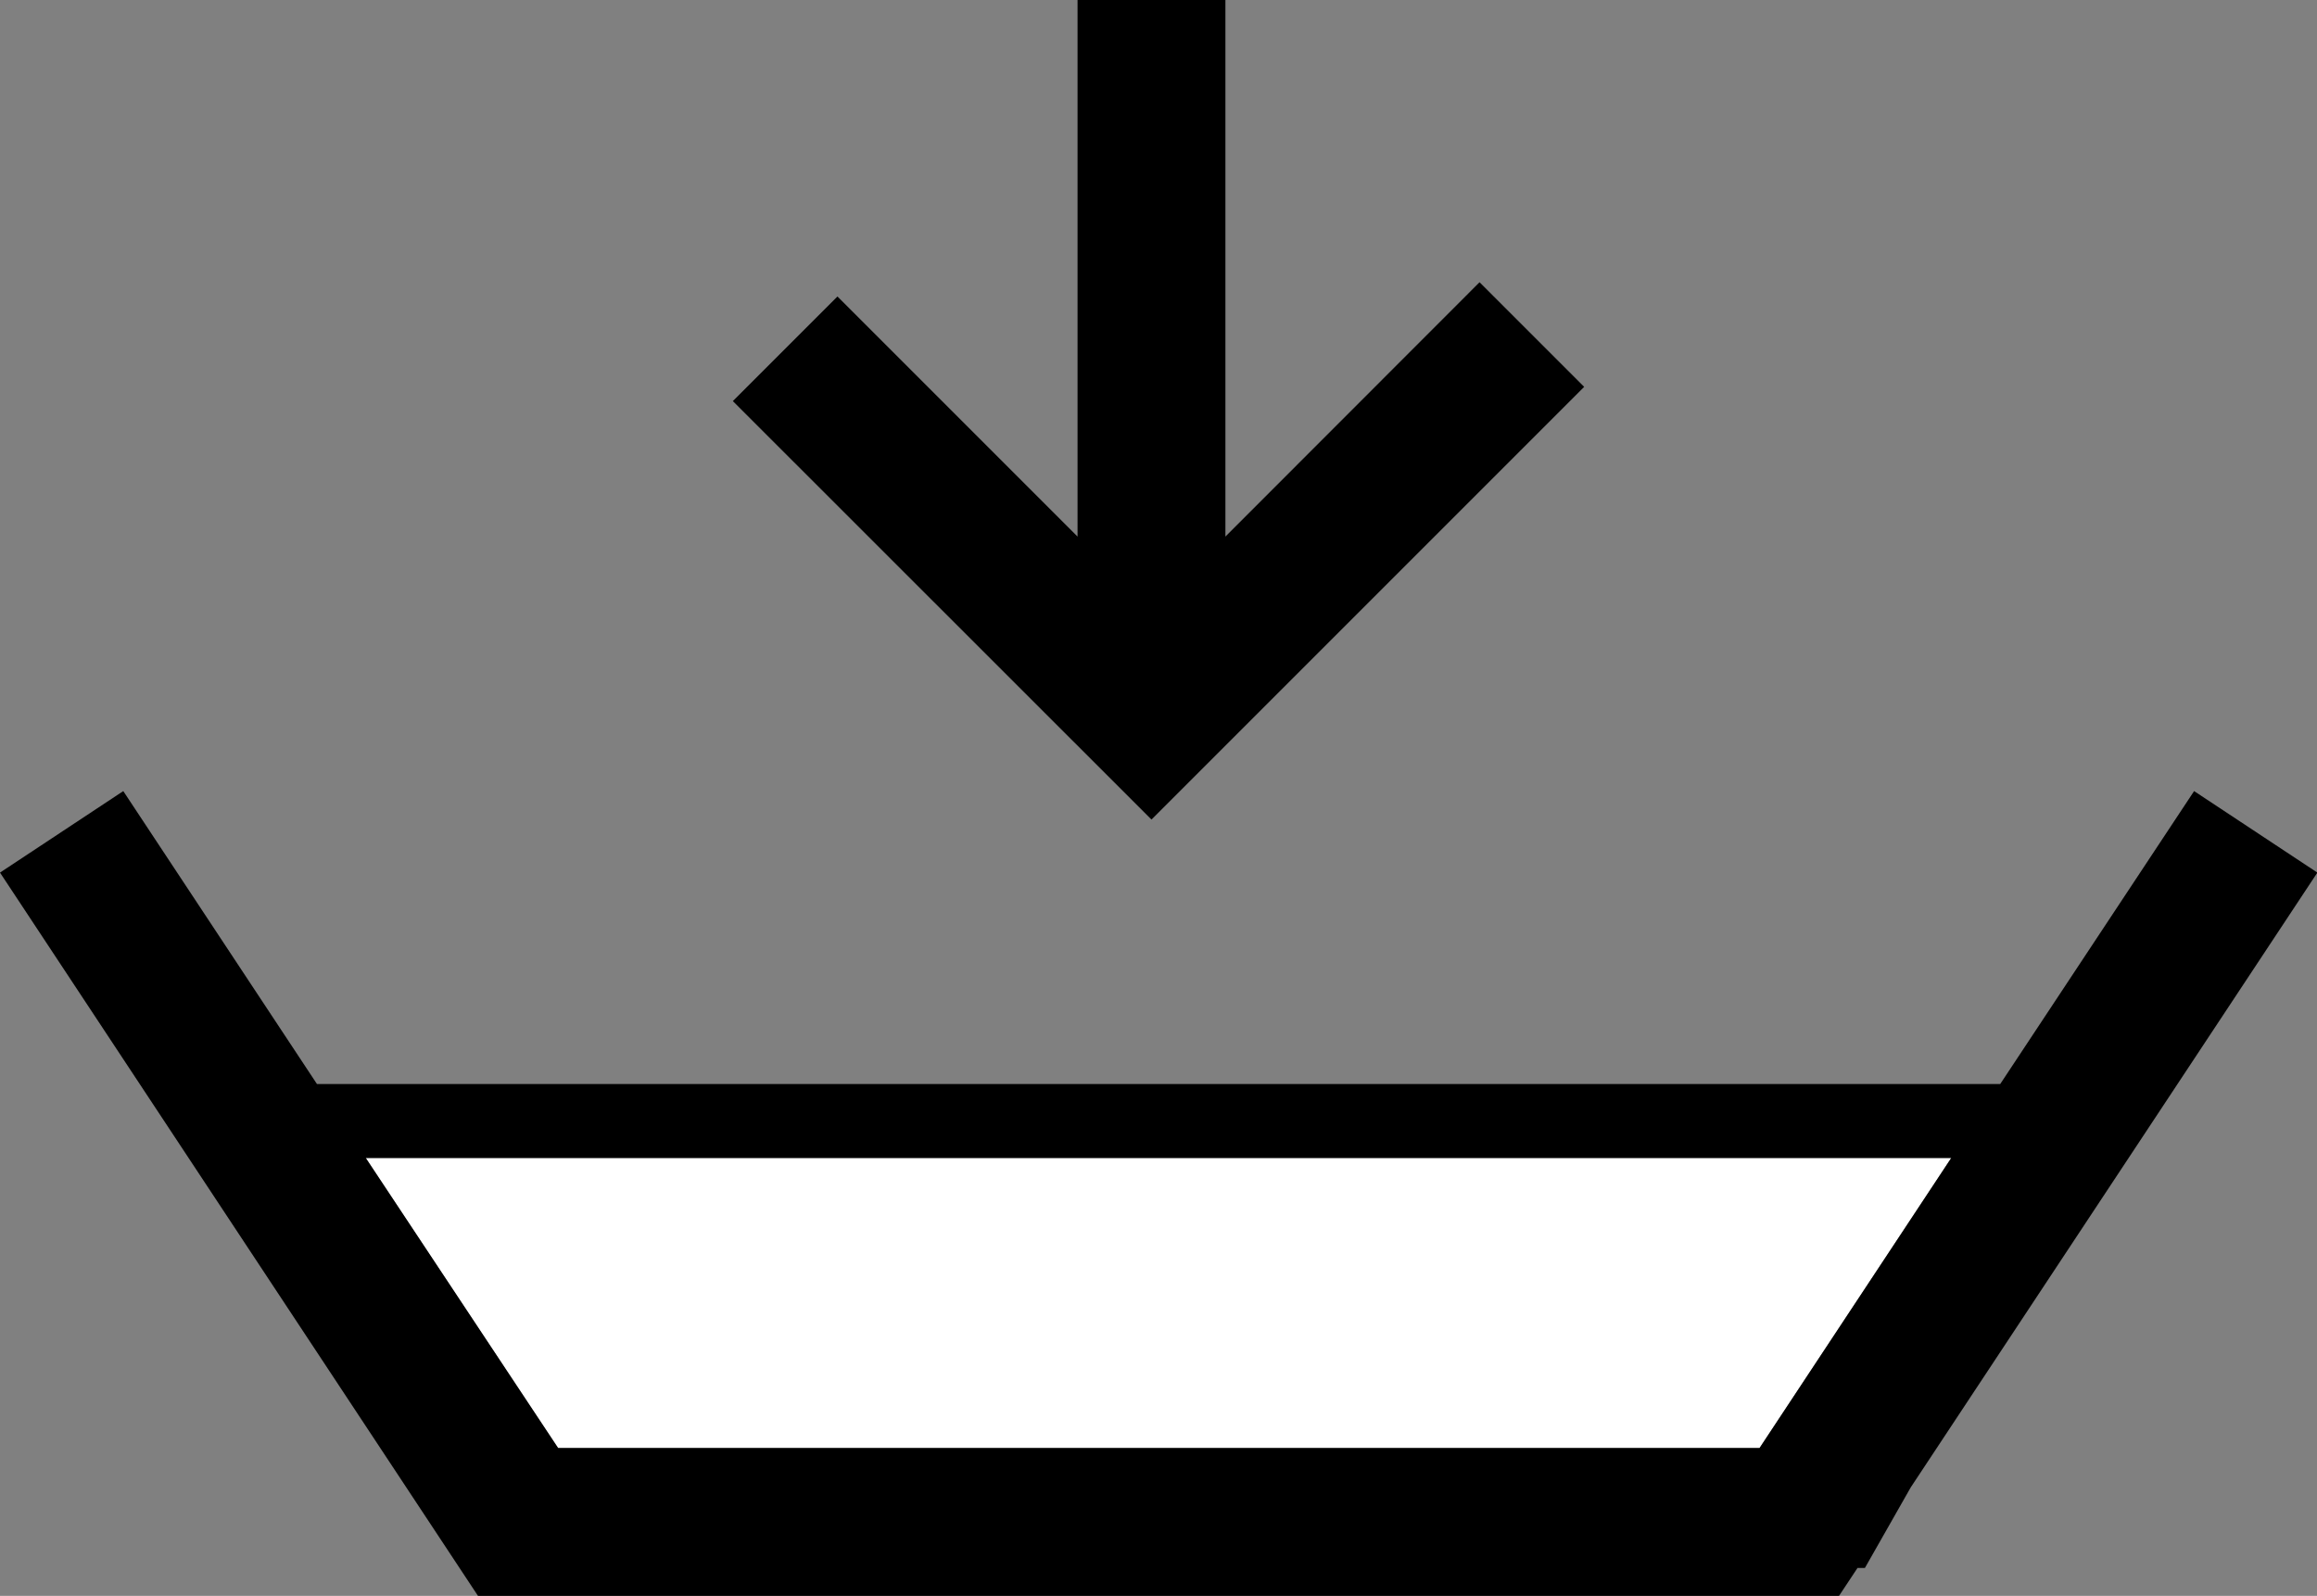 <svg xmlns="http://www.w3.org/2000/svg" viewBox="0 0 125.36 86.34"><rect x="0" y="0" width="125.36" height="86.34" fill="#808080" stroke="none"/><defs><style>.cls-1{fill:#fff;}</style></defs><title>filled_cart</title><g id="Layer_2" data-name="Layer 2"><g id="expanded"><polygon class="cls-1" points="30.17 78.34 95.2 78.34 105.57 62.65 19.79 62.65 30.17 78.34"/><path d="M103.38,80.47l22-33.26-6.67-4.41L108.22,58.65H17.15L6.67,42.8,0,47.21,25.86,86.34H99.5l1-1.51h.4ZM95.2,78.34h-65L19.79,62.65h85.78Z"/><polygon points="85.71 20.93 80.05 15.27 66.3 29.03 66.3 0 58.3 0 58.3 29.03 45.31 16.04 39.65 21.7 62.3 44.34 85.71 20.93"/></g></g></svg>